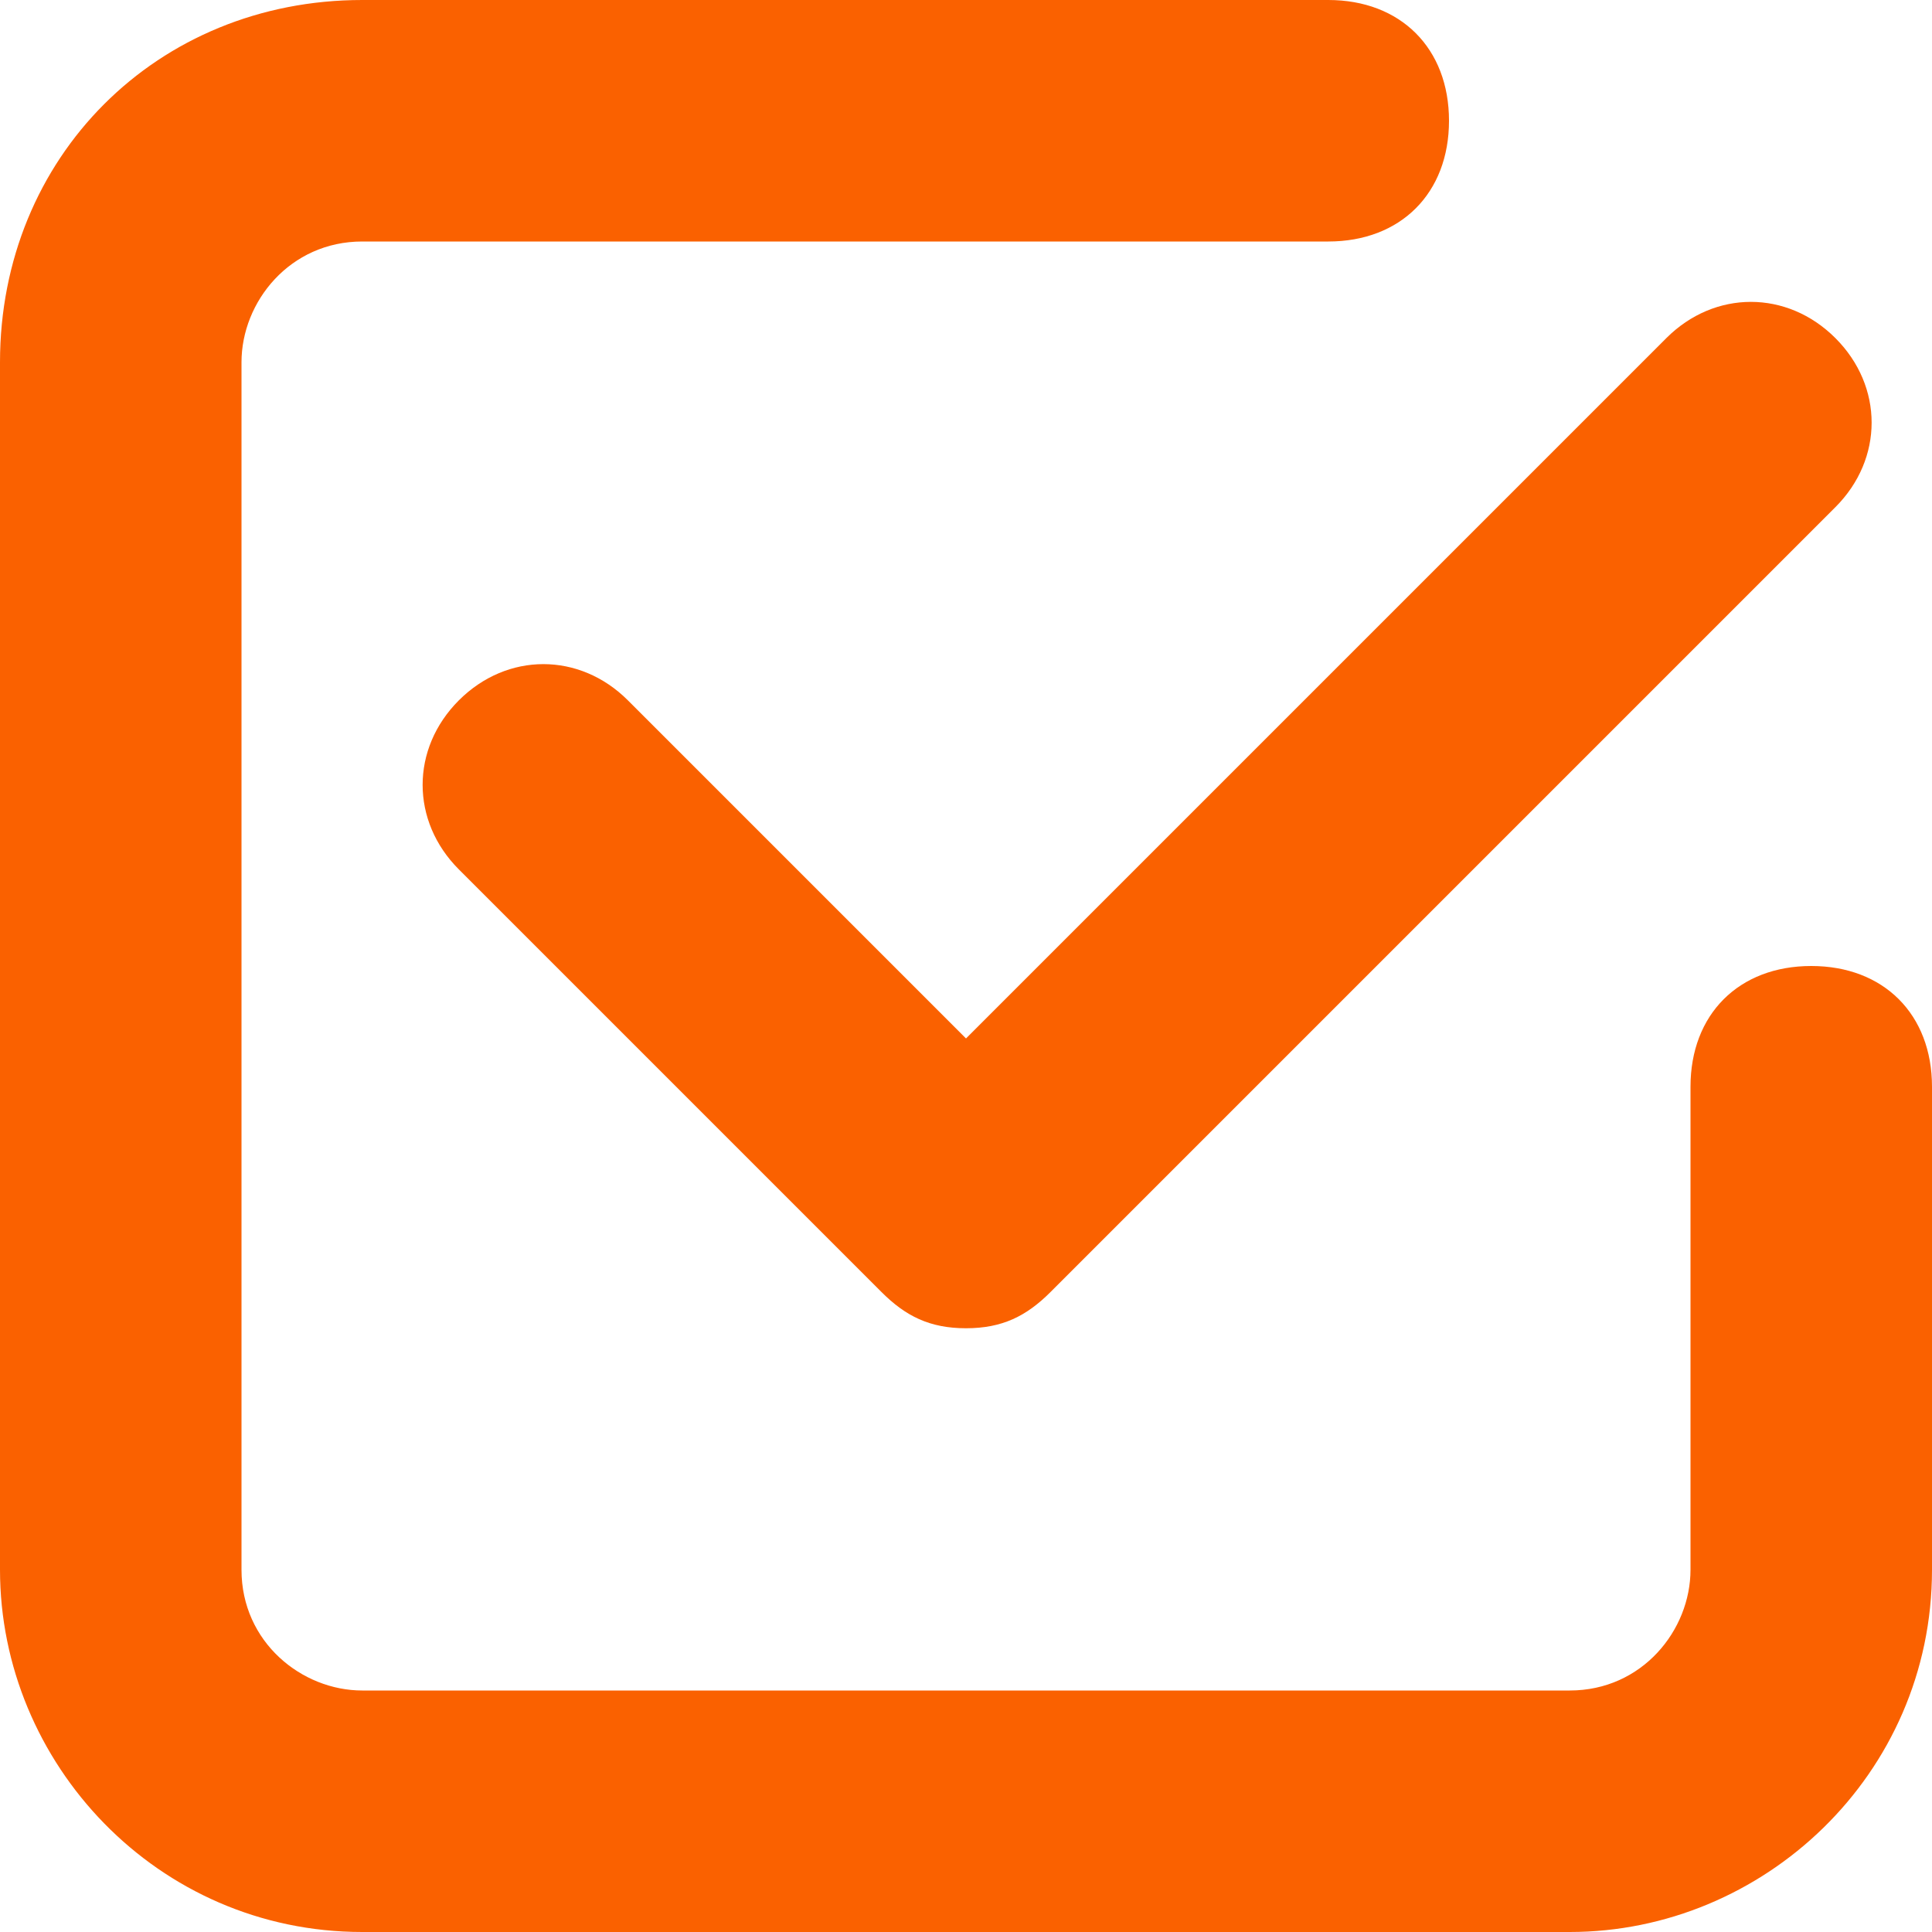 <?xml version="1.0" encoding="utf-8"?>
<!-- Generator: Adobe Illustrator 22.1.0, SVG Export Plug-In . SVG Version: 6.00 Build 0)  -->
<svg version="1.1" id="Layer_1" xmlns="http://www.w3.org/2000/svg" xmlns:xlink="http://www.w3.org/1999/xlink" x="0px" y="0px"
	 viewBox="0 0 16 16" style="enable-background:new 0 0 16 16;" xml:space="preserve">
<style type="text/css">
	.st0{fill:#FA6100;}
</style>
<title>noun_227267_cc</title>
<desc>Created with Sketch.</desc>
<g id="PROTOTYPE">
	<g id="C05_Design-Principles-Copy" transform="translate(-170, -1298)">
		<g id="_x31_." transform="translate(65, 1057)">
			<g id="Group-8" transform="translate(105, 234)">
				<g id="Group-7" transform="translate(0, 7)">
					<g id="noun_227267_cc">
						<g id="Group">
							<path id="Shape" class="st0" d="M15,8c-0.6,0-1,0.4-1,1v4c0,0.5-0.4,1-1,1H3c-0.5,0-1-0.4-1-1V3c0-0.5,0.4-1,1-1h8
								c0.6,0,1-0.4,1-1s-0.4-1-1-1H3C1.3,0,0,1.3,0,3v10c0,1.6,1.3,3,3,3h10c1.6,0,3-1.3,3-3V9C16,8.4,15.6,8,15,8z"/>
							<path id="Shape_1_" class="st0" d="M5.2,5.8c-0.4-0.4-1-0.4-1.4,0c-0.4,0.4-0.4,1,0,1.4l3.5,3.5C7.5,10.9,7.7,11,8,11
								c0.3,0,0.5-0.1,0.7-0.3l6.5-6.5c0.4-0.4,0.4-1,0-1.4s-1-0.4-1.4,0L8,8.6L5.2,5.8z"/>
						</g>
					</g>
				</g>
			</g>
		</g>
	</g>
</g>
</svg>
